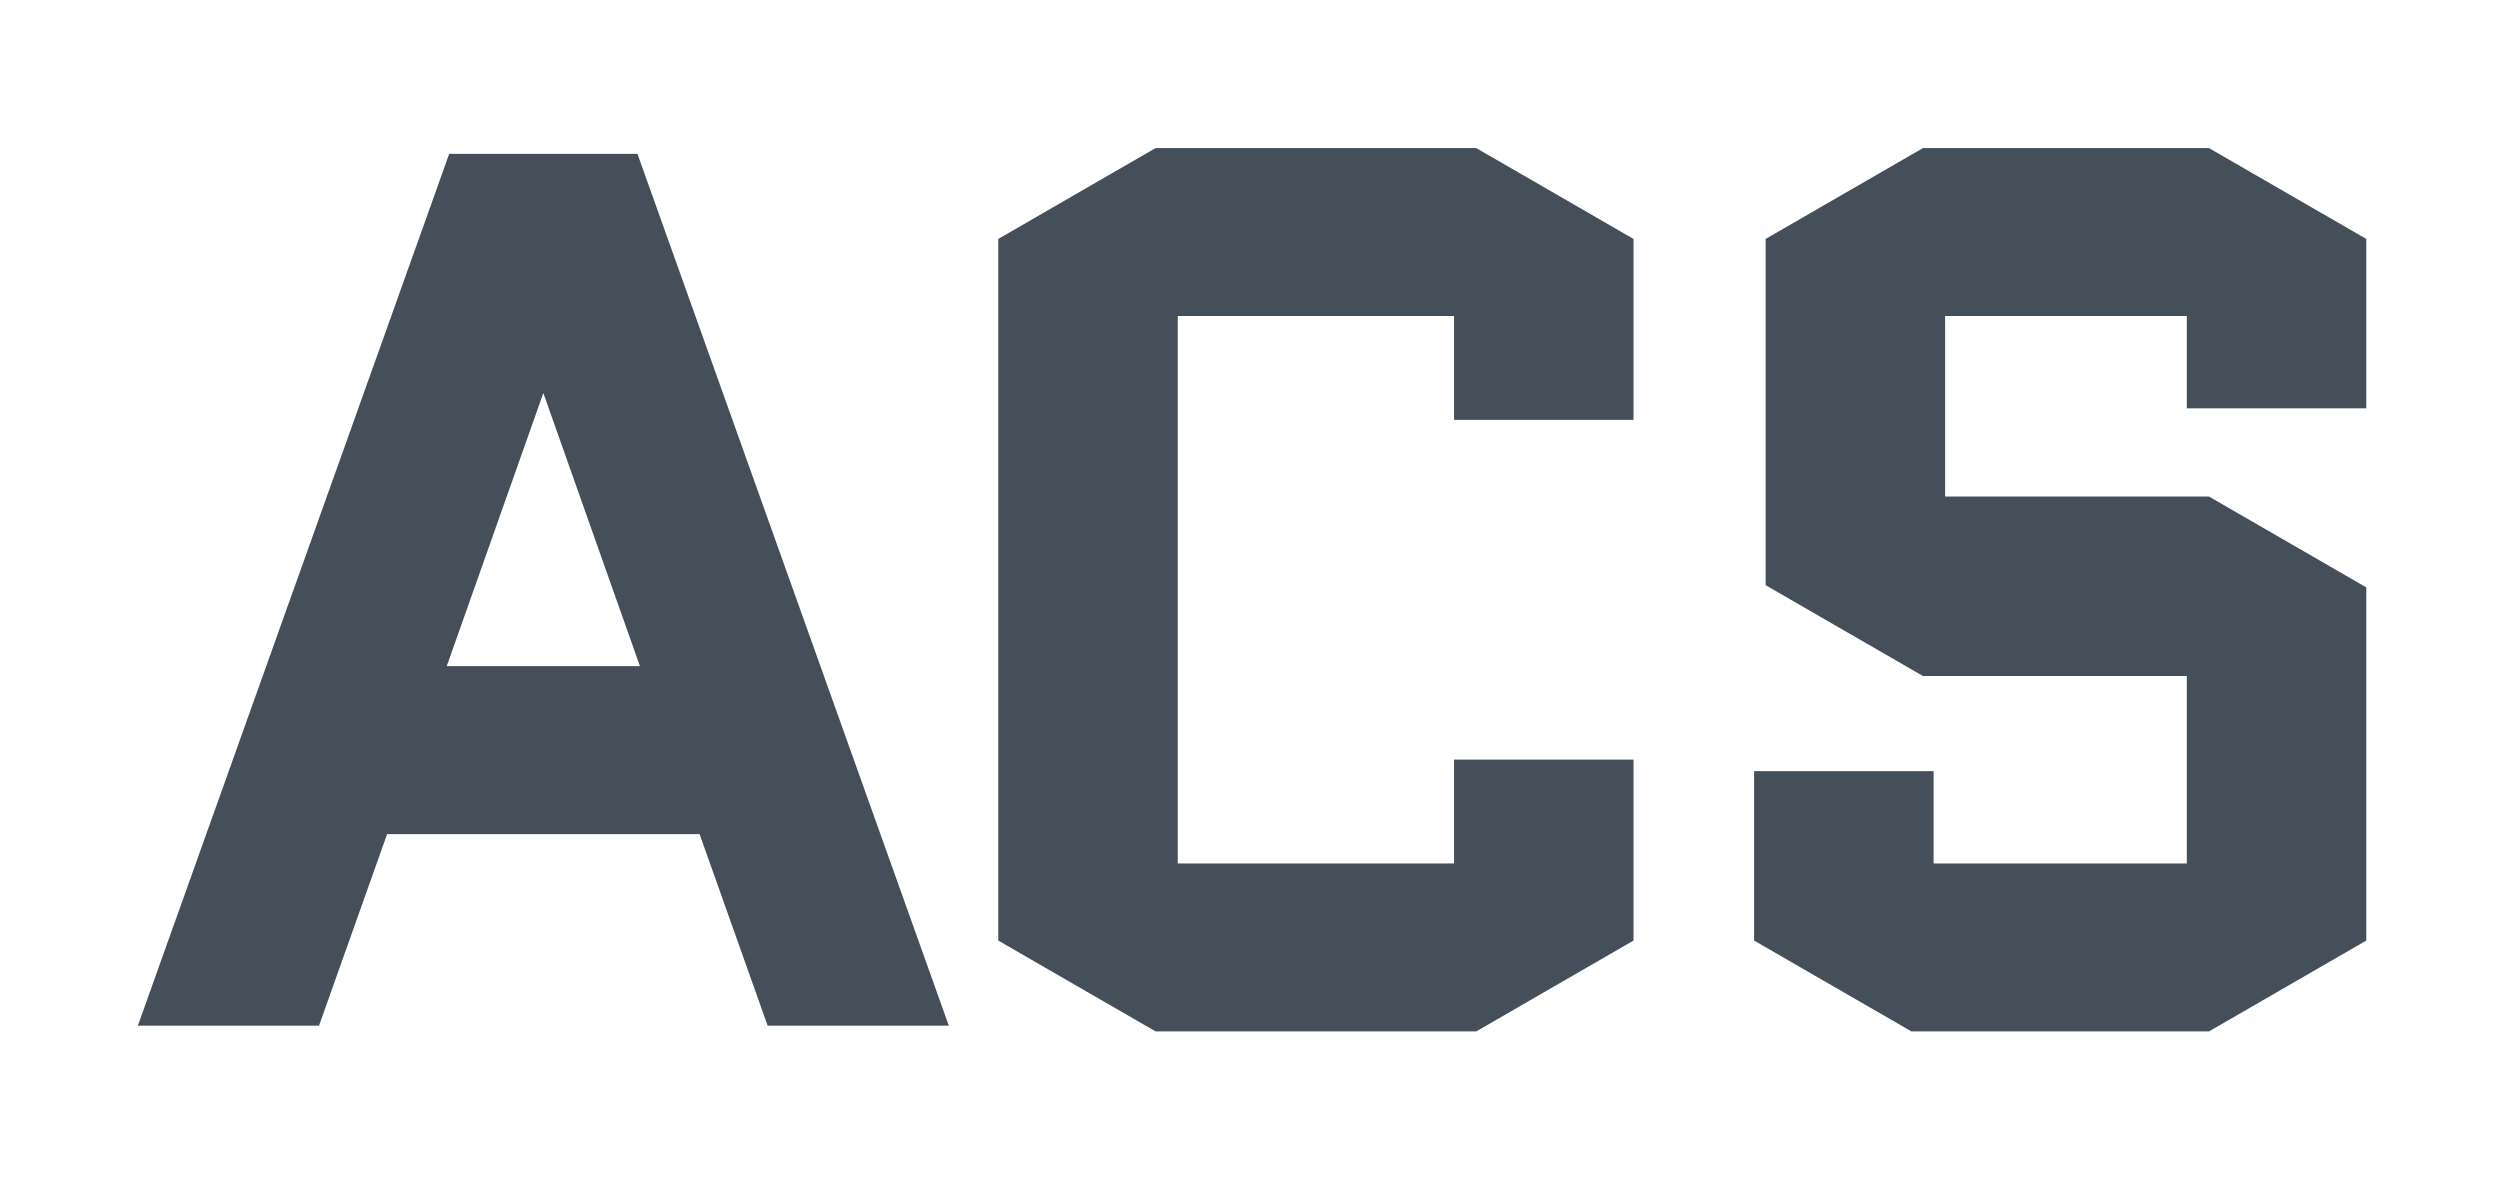 <svg width="78" height="37" viewBox="0 0 78 37" fill="none" xmlns="http://www.w3.org/2000/svg">
<g filter="url(#filter0_d)">
<path d="M19.184 1.8L28.184 27H24.656L22.532 21.024H11.372L9.248 27H5.72L14.72 1.8H19.184ZM16.916 5.364L12.524 17.784H21.38L16.988 5.364H16.916ZM46.366 20.7H49.966V24.768L45.79 27.18H36.322L32.146 24.768V4.032L36.322 1.62H45.79L49.966 4.032V8.1H46.366V4.86H35.746V23.94H46.366V20.7ZM56.088 13.68V4.032L60.264 1.62H68.652L72.828 4.032V7.74H69.228V4.86H59.688V12.492H68.652L72.828 14.904V24.768L68.652 27.18H59.904L55.728 24.768V21.06H59.328V23.94H69.228V16.092H60.264L56.088 13.68Z" fill="#454F59"/>
<path d="M19.184 1.8L20.126 1.464L19.889 0.8H19.184V1.8ZM28.184 27V28H29.603L29.126 26.664L28.184 27ZM24.656 27L23.714 27.335L23.95 28H24.656V27ZM22.532 21.024L23.474 20.689L23.238 20.024H22.532V21.024ZM11.372 21.024V20.024H10.666L10.43 20.689L11.372 21.024ZM9.248 27V28H9.954L10.19 27.335L9.248 27ZM5.72 27L4.778 26.664L4.301 28H5.72V27ZM14.72 1.8V0.8H14.015L13.778 1.464L14.72 1.8ZM16.916 5.364V4.364H16.209L15.973 5.031L16.916 5.364ZM12.524 17.784L11.581 17.451L11.11 18.784H12.524V17.784ZM21.38 17.784V18.784H22.794L22.323 17.451L21.38 17.784ZM16.988 5.364L17.931 5.031L17.695 4.364H16.988V5.364ZM18.242 2.136L27.242 27.336L29.126 26.664L20.126 1.464L18.242 2.136ZM28.184 26H24.656V28H28.184V26ZM25.598 26.665L23.474 20.689L21.59 21.359L23.714 27.335L25.598 26.665ZM22.532 20.024H11.372V22.024H22.532V20.024ZM10.43 20.689L8.306 26.665L10.19 27.335L12.314 21.359L10.43 20.689ZM9.248 26H5.72V28H9.248V26ZM6.662 27.336L15.662 2.136L13.778 1.464L4.778 26.664L6.662 27.336ZM14.72 2.8H19.184V0.8H14.72V2.8ZM15.973 5.031L11.581 17.451L13.467 18.117L17.859 5.697L15.973 5.031ZM12.524 18.784H21.38V16.784H12.524V18.784ZM22.323 17.451L17.931 5.031L16.045 5.697L20.437 18.117L22.323 17.451ZM16.988 4.364H16.916V6.364H16.988V4.364ZM46.366 20.7V19.7H45.366V20.7H46.366ZM49.966 20.7H50.966V19.7H49.966V20.7ZM49.966 24.768L50.466 25.634L50.966 25.345V24.768H49.966ZM45.79 27.18V28.18H46.058L46.29 28.046L45.79 27.18ZM36.322 27.18L35.822 28.046L36.054 28.18H36.322V27.18ZM32.146 24.768H31.146V25.345L31.646 25.634L32.146 24.768ZM32.146 4.032L31.646 3.166L31.146 3.455V4.032H32.146ZM36.322 1.62V0.62H36.054L35.822 0.754L36.322 1.62ZM45.79 1.62L46.29 0.754L46.058 0.62H45.79V1.62ZM49.966 4.032H50.966V3.455L50.466 3.166L49.966 4.032ZM49.966 8.1V9.1H50.966V8.1H49.966ZM46.366 8.1H45.366V9.1H46.366V8.1ZM46.366 4.86H47.366V3.86H46.366V4.86ZM35.746 4.86V3.86H34.746V4.86H35.746ZM35.746 23.94H34.746V24.94H35.746V23.94ZM46.366 23.94V24.94H47.366V23.94H46.366ZM46.366 21.7H49.966V19.7H46.366V21.7ZM48.966 20.7V24.768H50.966V20.7H48.966ZM49.466 23.902L45.29 26.314L46.29 28.046L50.466 25.634L49.466 23.902ZM45.79 26.18H36.322V28.18H45.79V26.18ZM36.822 26.314L32.646 23.902L31.646 25.634L35.822 28.046L36.822 26.314ZM33.146 24.768V4.032H31.146V24.768H33.146ZM32.646 4.898L36.822 2.486L35.822 0.754L31.646 3.166L32.646 4.898ZM36.322 2.62H45.79V0.62H36.322V2.62ZM45.29 2.486L49.466 4.898L50.466 3.166L46.29 0.754L45.29 2.486ZM48.966 4.032V8.1H50.966V4.032H48.966ZM49.966 7.1H46.366V9.1H49.966V7.1ZM47.366 8.1V4.86H45.366V8.1H47.366ZM46.366 3.86H35.746V5.86H46.366V3.86ZM34.746 4.86V23.94H36.746V4.86H34.746ZM35.746 24.94H46.366V22.94H35.746V24.94ZM47.366 23.94V20.7H45.366V23.94H47.366ZM56.088 13.68H55.088V14.257L55.587 14.546L56.088 13.68ZM56.088 4.032L55.587 3.166L55.088 3.455V4.032H56.088ZM60.264 1.62V0.62H59.996L59.764 0.754L60.264 1.62ZM68.652 1.62L69.152 0.754L68.92 0.62H68.652V1.62ZM72.828 4.032H73.828V3.455L73.328 3.166L72.828 4.032ZM72.828 7.74V8.74H73.828V7.74H72.828ZM69.228 7.74H68.228V8.74H69.228V7.74ZM69.228 4.86H70.228V3.86H69.228V4.86ZM59.688 4.86V3.86H58.688V4.86H59.688ZM59.688 12.492H58.688V13.492H59.688V12.492ZM68.652 12.492L69.152 11.626L68.92 11.492H68.652V12.492ZM72.828 14.904H73.828V14.327L73.328 14.038L72.828 14.904ZM72.828 24.768L73.328 25.634L73.828 25.345V24.768H72.828ZM68.652 27.18V28.18H68.92L69.152 28.046L68.652 27.18ZM59.904 27.18L59.404 28.046L59.636 28.18H59.904V27.18ZM55.728 24.768H54.728V25.345L55.227 25.634L55.728 24.768ZM55.728 21.06V20.06H54.728V21.06H55.728ZM59.328 21.06H60.328V20.06H59.328V21.06ZM59.328 23.94H58.328V24.94H59.328V23.94ZM69.228 23.94V24.94H70.228V23.94H69.228ZM69.228 16.092H70.228V15.092H69.228V16.092ZM60.264 16.092L59.764 16.958L59.996 17.092H60.264V16.092ZM57.088 13.68V4.032H55.088V13.68H57.088ZM56.588 4.898L60.764 2.486L59.764 0.754L55.587 3.166L56.588 4.898ZM60.264 2.62H68.652V0.62H60.264V2.62ZM68.151 2.486L72.328 4.898L73.328 3.166L69.152 0.754L68.151 2.486ZM71.828 4.032V7.74H73.828V4.032H71.828ZM72.828 6.74H69.228V8.74H72.828V6.74ZM70.228 7.74V4.86H68.228V7.74H70.228ZM69.228 3.86H59.688V5.86H69.228V3.86ZM58.688 4.86V12.492H60.688V4.86H58.688ZM59.688 13.492H68.652V11.492H59.688V13.492ZM68.151 13.358L72.328 15.77L73.328 14.038L69.152 11.626L68.151 13.358ZM71.828 14.904V24.768H73.828V14.904H71.828ZM72.328 23.902L68.151 26.314L69.152 28.046L73.328 25.634L72.328 23.902ZM68.652 26.18H59.904V28.18H68.652V26.18ZM60.404 26.314L56.228 23.902L55.227 25.634L59.404 28.046L60.404 26.314ZM56.728 24.768V21.06H54.728V24.768H56.728ZM55.728 22.06H59.328V20.06H55.728V22.06ZM58.328 21.06V23.94H60.328V21.06H58.328ZM59.328 24.94H69.228V22.94H59.328V24.94ZM70.228 23.94V16.092H68.228V23.94H70.228ZM69.228 15.092H60.264V17.092H69.228V15.092ZM60.764 15.226L56.588 12.814L55.587 14.546L59.764 16.958L60.764 15.226Z" fill="#454F59"/>
</g>
<defs>
<filter id="filter0_d" x="0.301" y="0.62" width="77.527" height="35.56" filterUnits="userSpaceOnUse" color-interpolation-filters="sRGB">
<feFlood flood-opacity="0" result="BackgroundImageFix"/>
<feColorMatrix in="SourceAlpha" type="matrix" values="0 0 0 0 0 0 0 0 0 0 0 0 0 0 0 0 0 0 127 0"/>
<feOffset dy="4"/>
<feGaussianBlur stdDeviation="2"/>
<feColorMatrix type="matrix" values="0 0 0 0 0 0 0 0 0 0 0 0 0 0 0 0 0 0 0.25 0"/>
<feBlend mode="normal" in2="BackgroundImageFix" result="effect1_dropShadow"/>
<feBlend mode="normal" in="SourceGraphic" in2="effect1_dropShadow" result="shape"/>
</filter>
</defs>
</svg>
